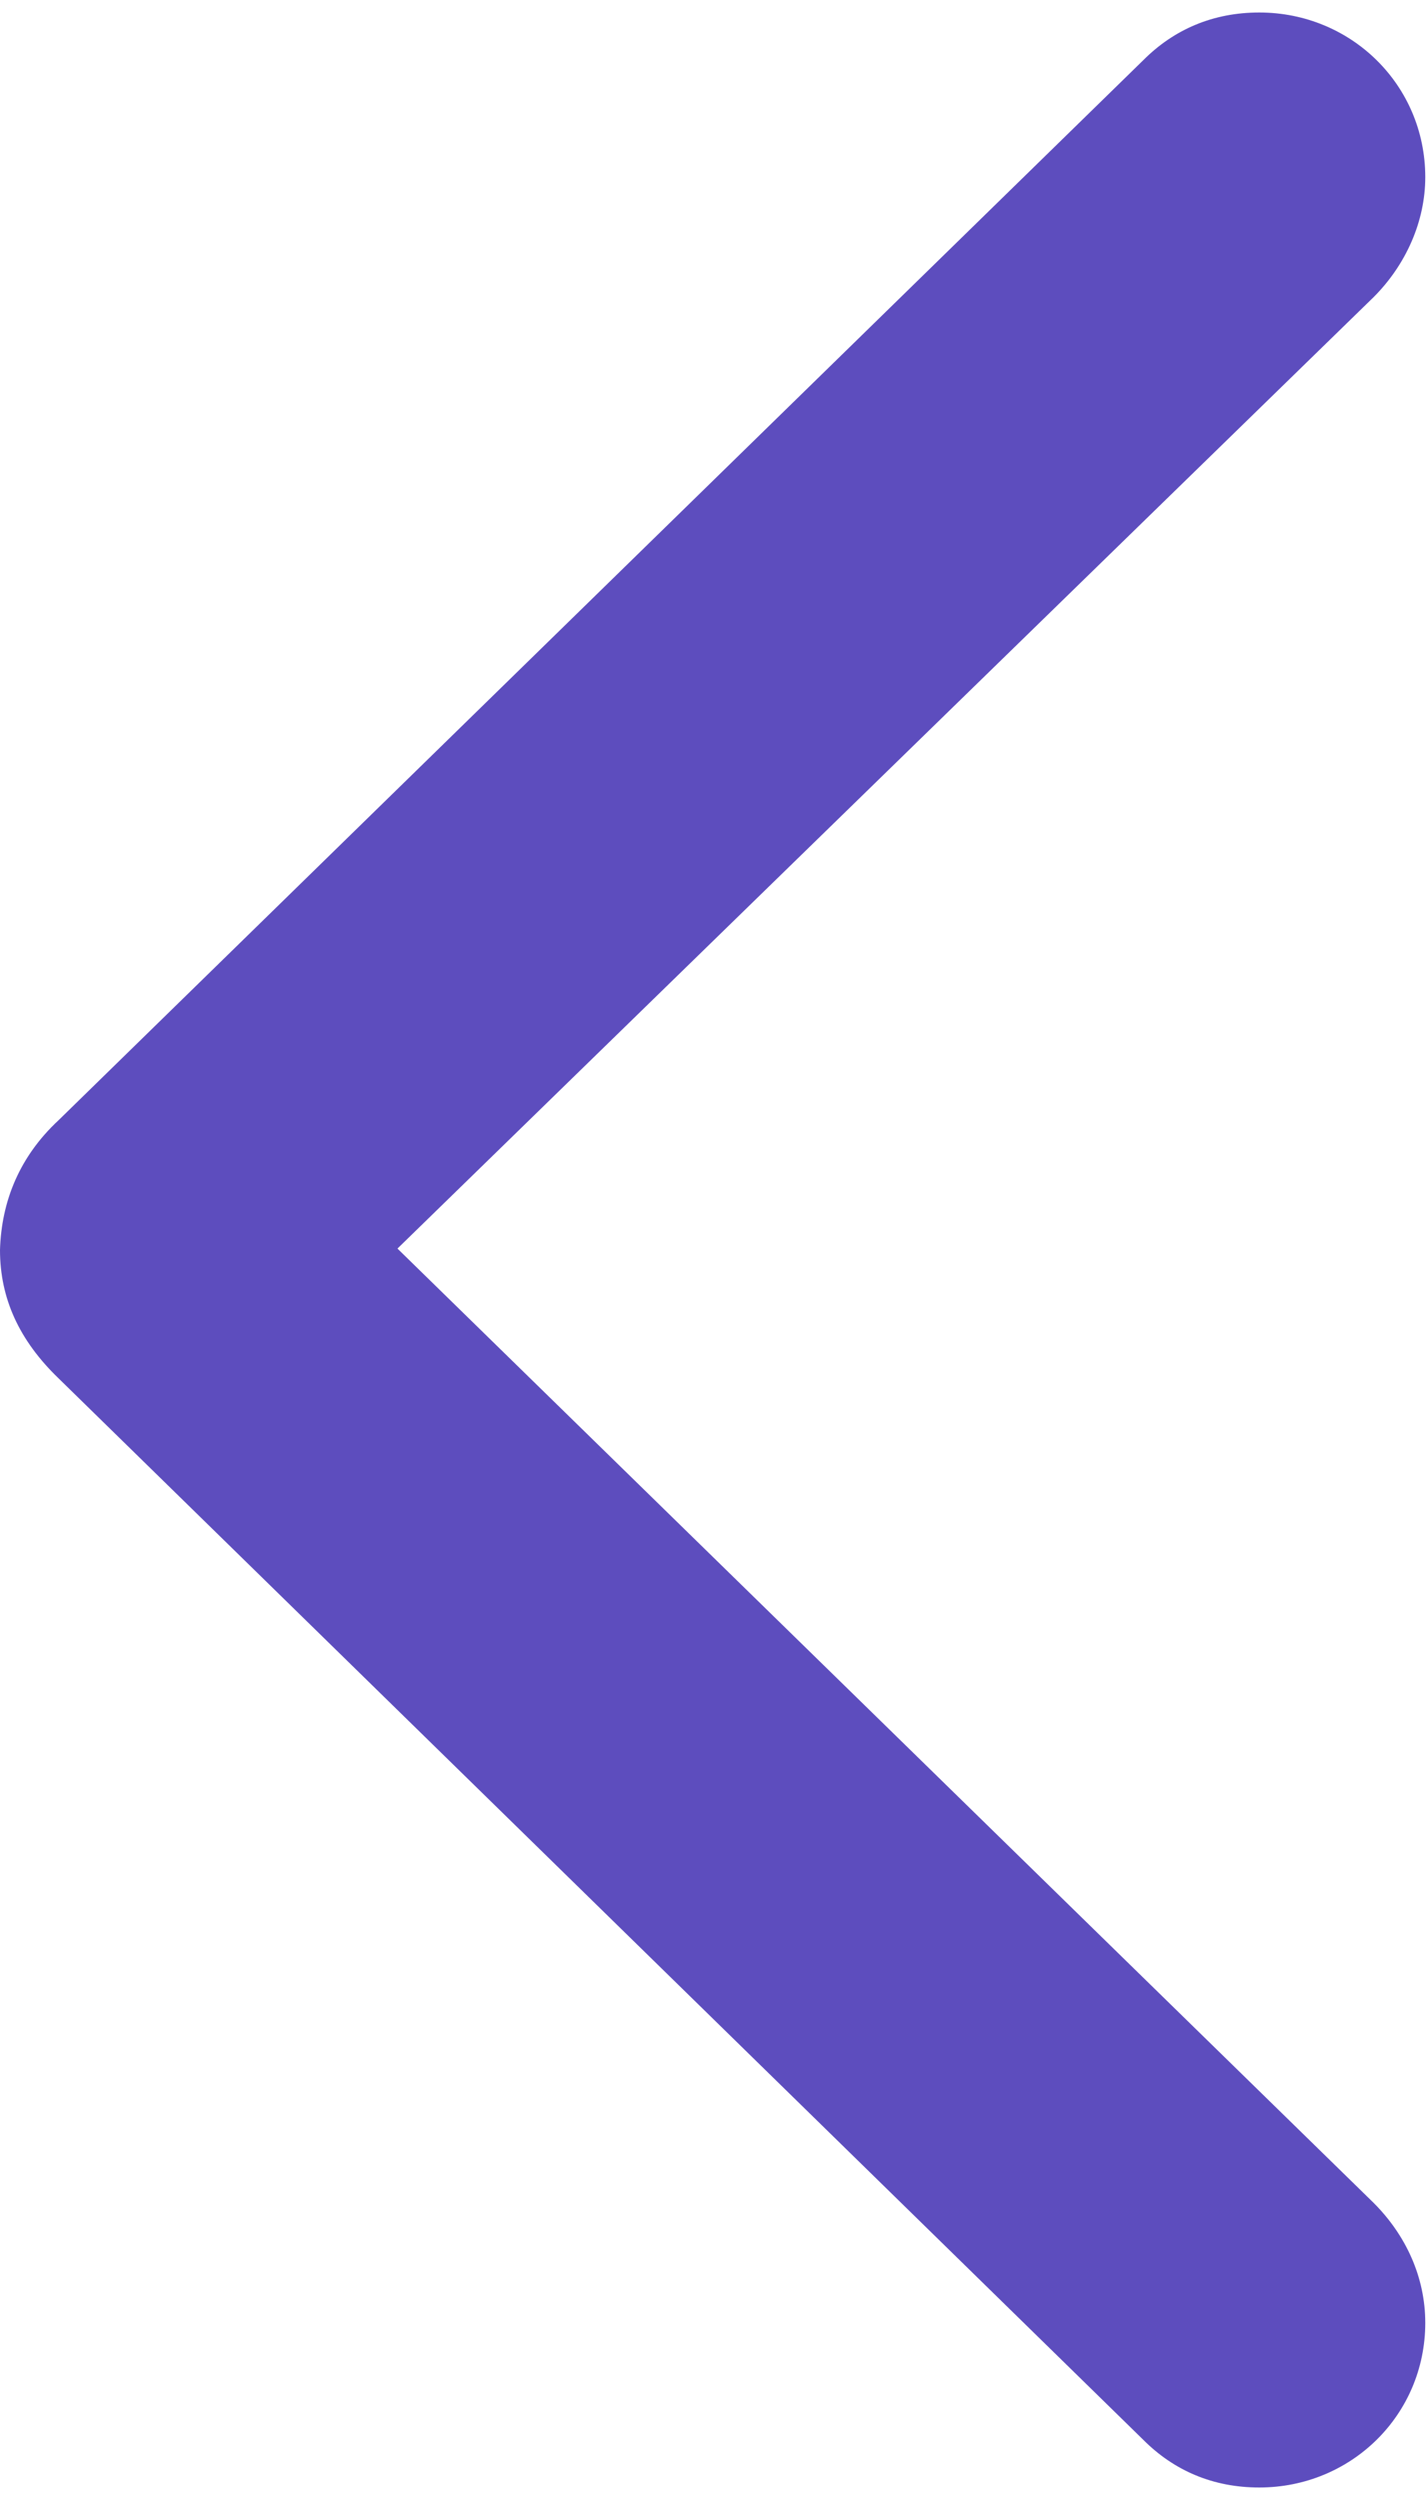 <svg width="12" height="21" viewBox="0 0 12 21" fill="none" xmlns="http://www.w3.org/2000/svg">
<path d="M9.609 20.496C9.867 20.754 10.195 20.895 10.582 20.895C11.355 20.895 11.977 20.285 11.977 19.512C11.977 19.125 11.812 18.773 11.543 18.504L3.34 10.488L11.543 2.496C11.812 2.227 11.977 1.863 11.977 1.488C11.977 0.715 11.355 0.105 10.582 0.105C10.195 0.105 9.867 0.246 9.609 0.504L0.492 9.41C0.164 9.715 0.012 10.09 0 10.5C0 10.91 0.164 11.262 0.492 11.578L9.609 20.496Z" fill="#5D4DBE"/>
</svg>
